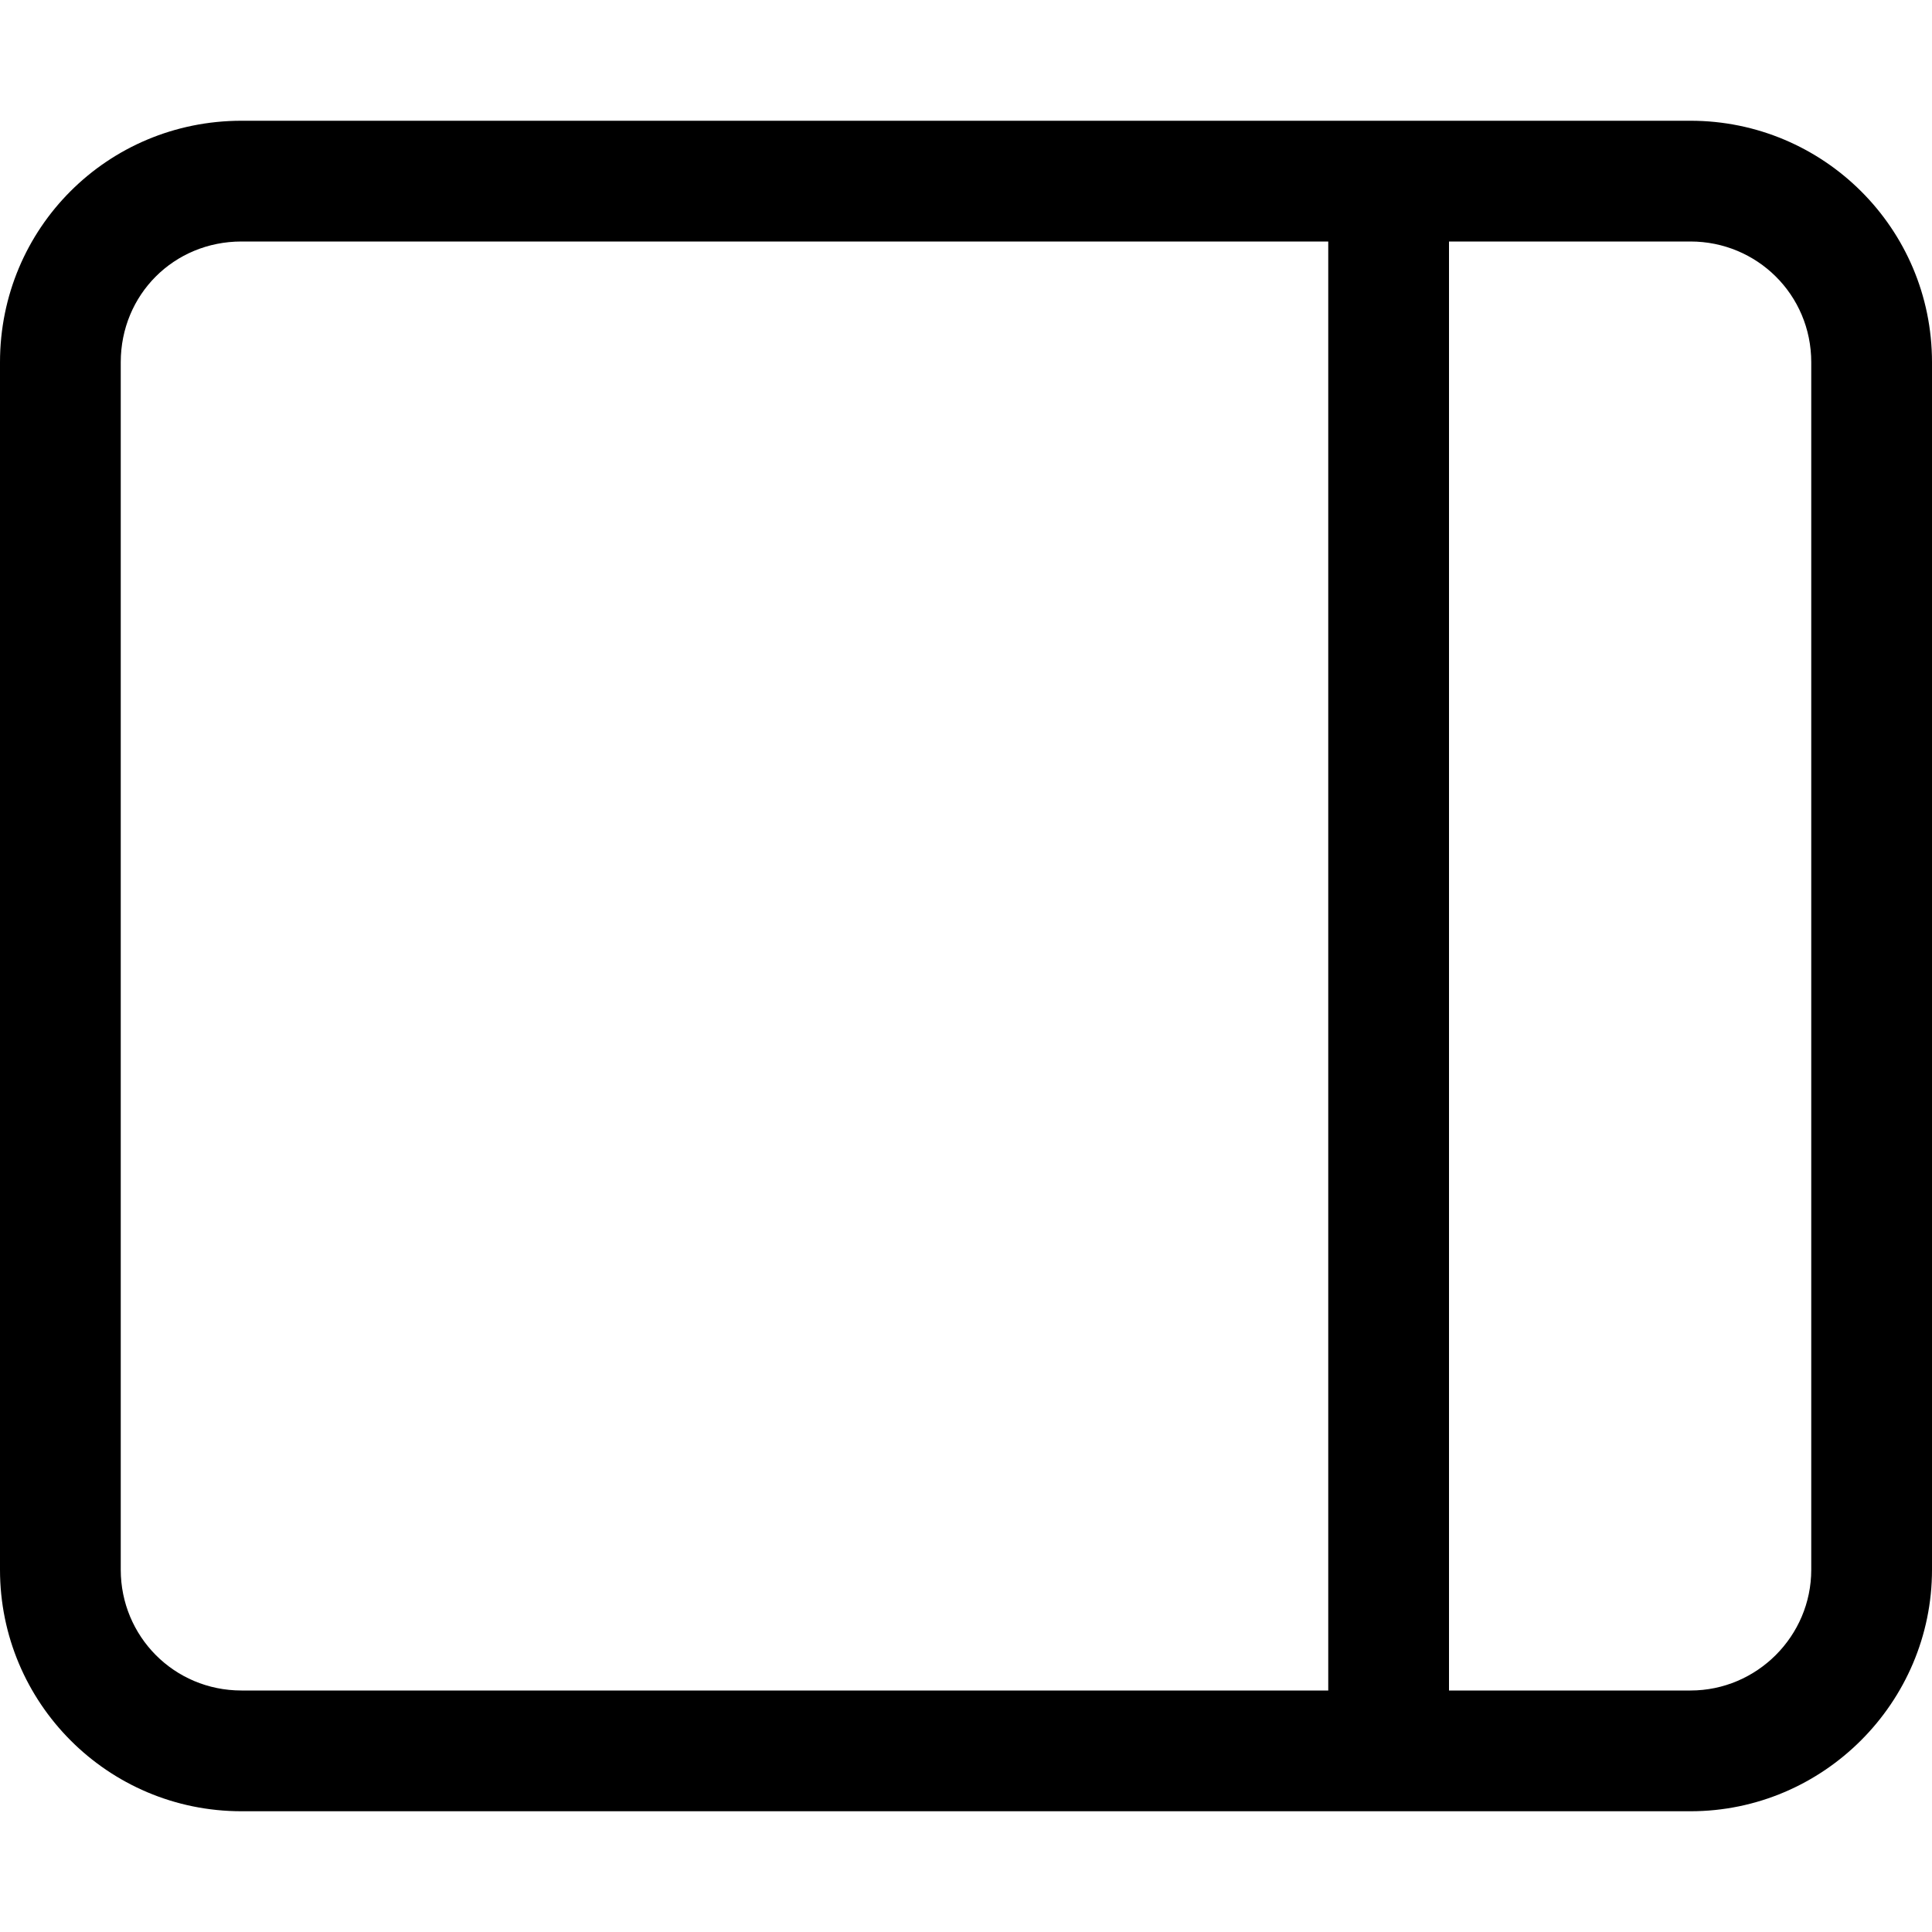<svg viewBox="0 0 16 16" xmlns="http://www.w3.org/2000/svg"><path d="M16 3v0c0-1.11-.9-2-2-2H2v0C.89 1 0 1.89 0 3v10 0c0 1.1.89 2 2 2h12v0c1.1 0 2-.9 2-2V3Zm-5-1v12H2v0c-.56 0-1-.45-1-1V3v0c0-.56.44-1 1-1h9Zm1 0h2v0c.55 0 1 .44 1 1v10 0c0 .55-.45 1-1 1h-2V2Z"/></svg>